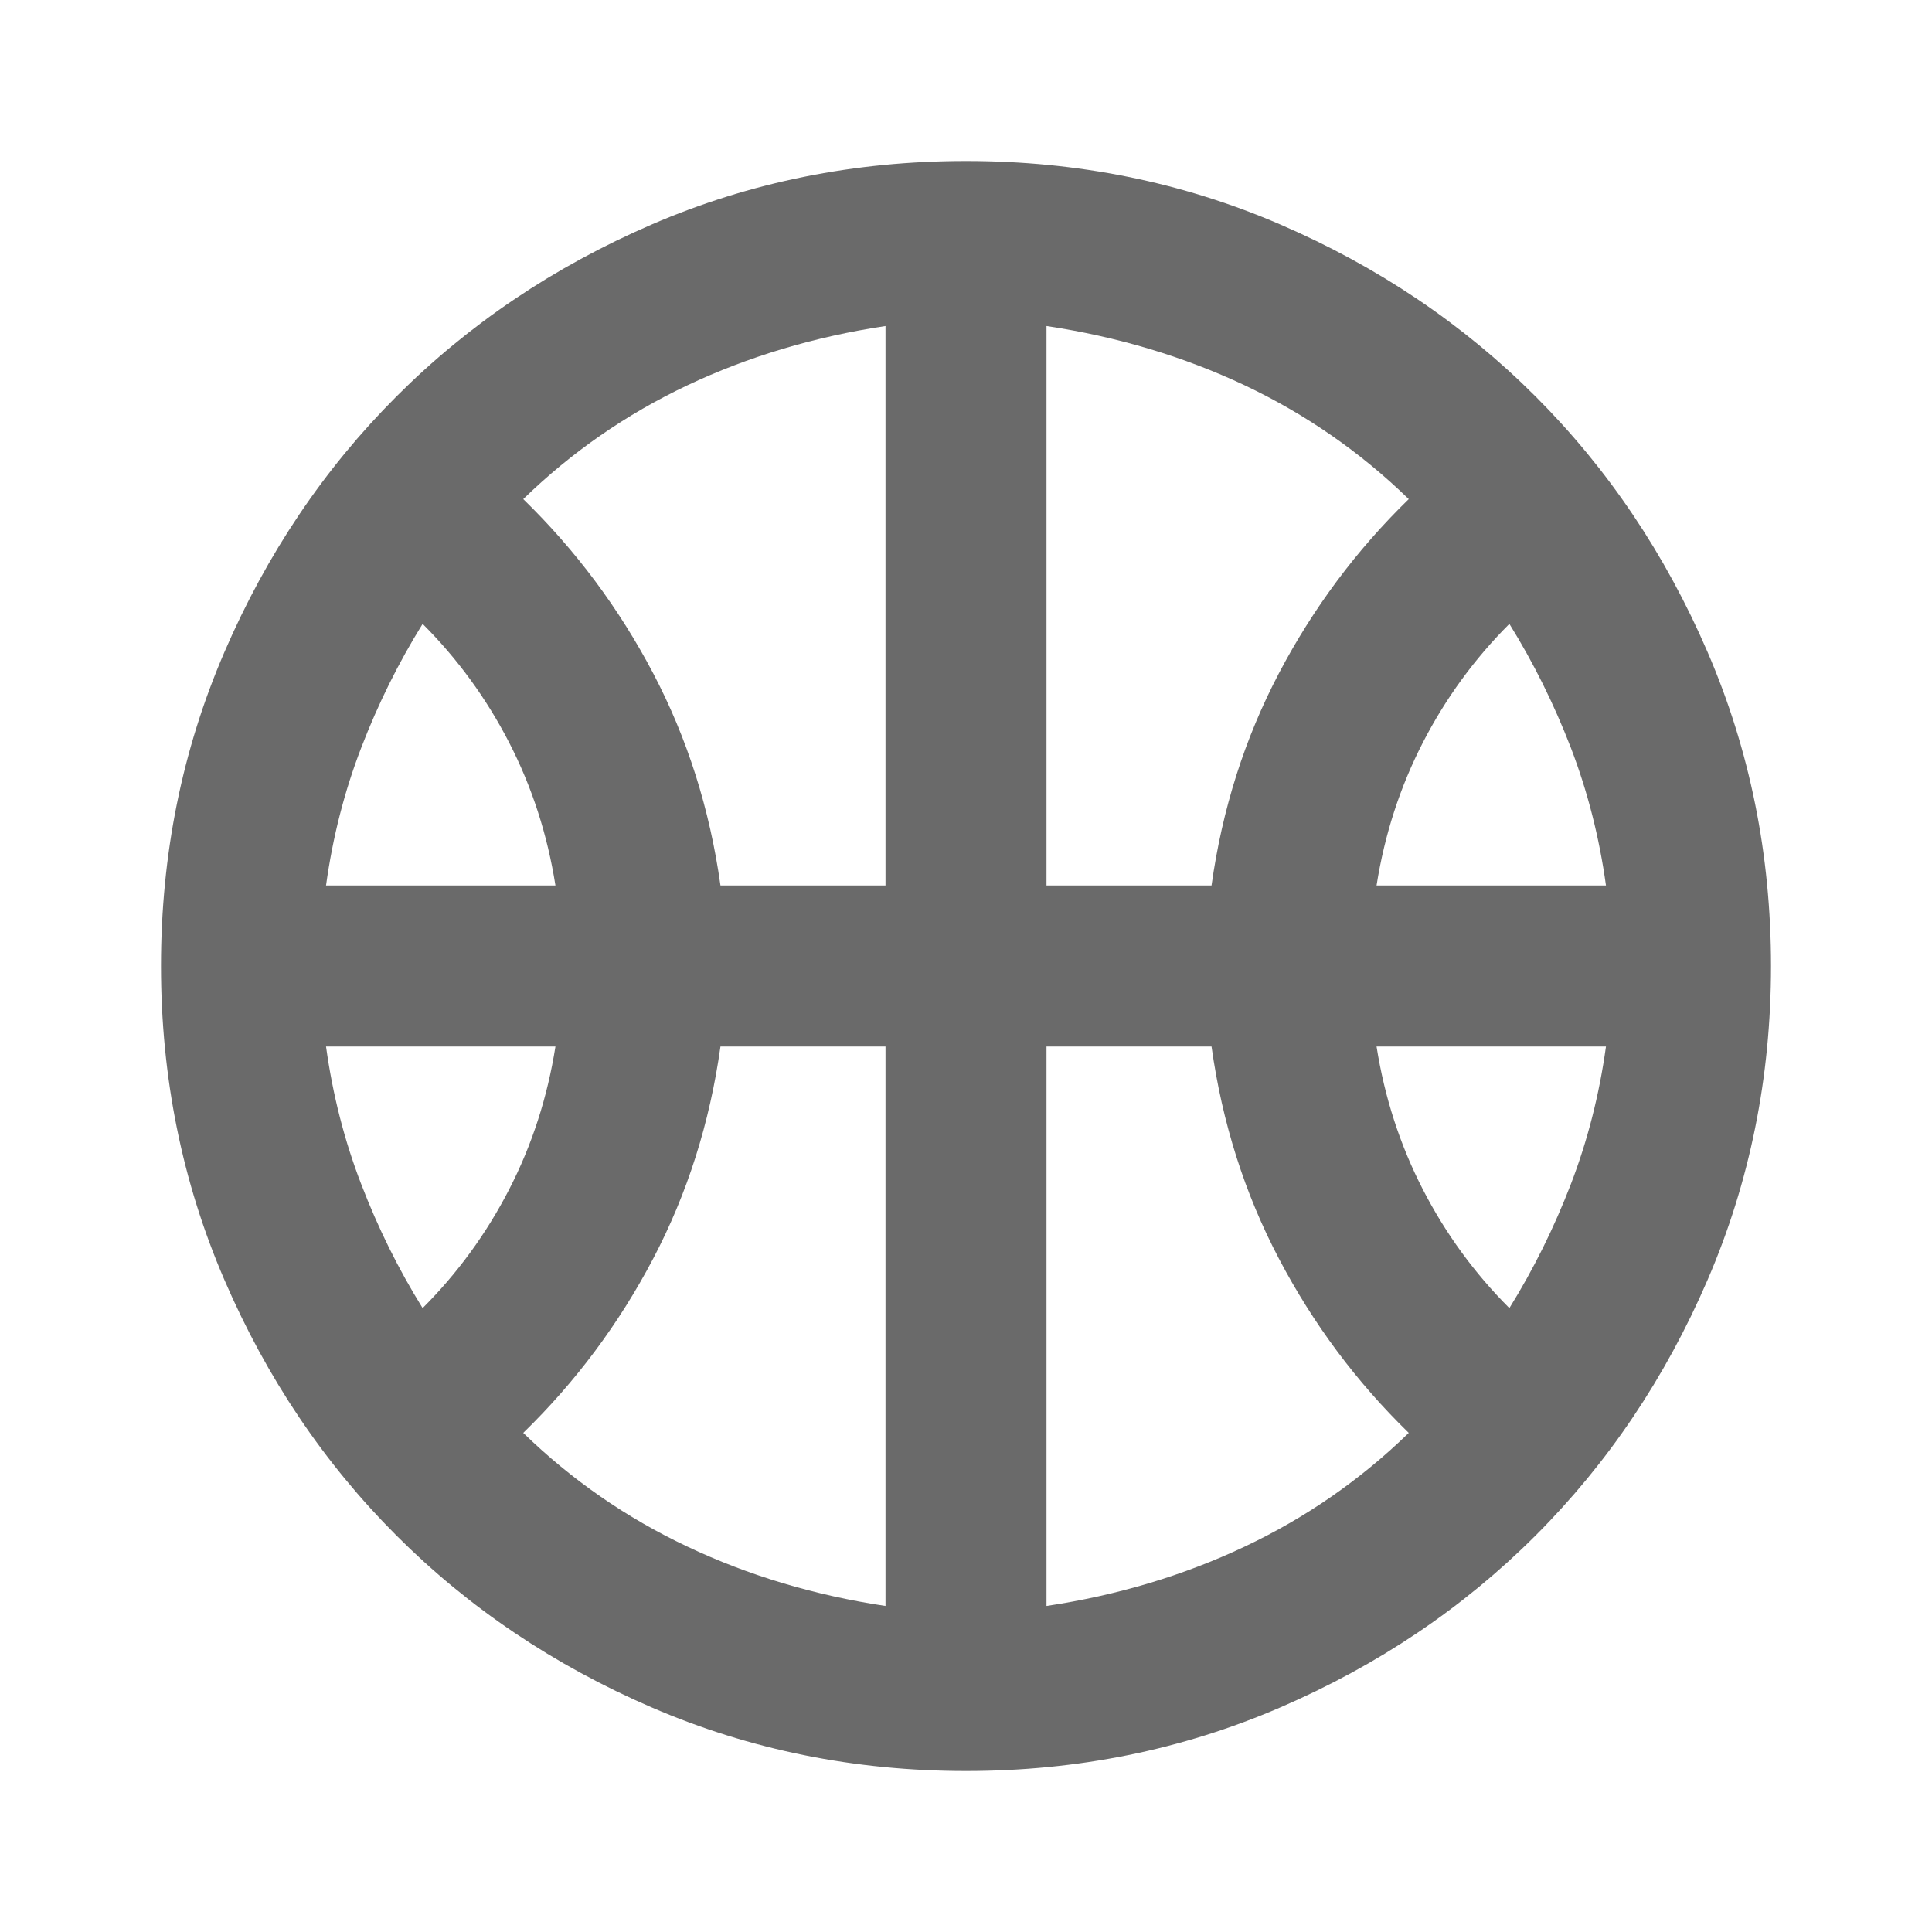 <svg width="24" height="24" viewBox="0 0 24 24" fill="none" xmlns="http://www.w3.org/2000/svg">
<mask id="mask0_23_5655" style="mask-type:alpha" maskUnits="userSpaceOnUse" x="0" y="0" width="24" height="24">
<rect width="24" height="24" fill="#D9D9D9"/>
</mask>
<g mask="url(#mask0_23_5655)">
<path d="M4.05 11H6.9C6.8 10.367 6.608 9.775 6.325 9.225C6.042 8.675 5.683 8.183 5.25 7.75C4.95 8.233 4.696 8.746 4.488 9.287C4.279 9.829 4.133 10.4 4.05 11ZM17.1 11H19.95C19.867 10.4 19.721 9.829 19.513 9.287C19.304 8.746 19.05 8.233 18.75 7.75C18.317 8.183 17.958 8.675 17.675 9.225C17.392 9.775 17.2 10.367 17.1 11ZM5.25 16.25C5.683 15.817 6.042 15.325 6.325 14.775C6.608 14.225 6.8 13.633 6.9 13H4.05C4.133 13.6 4.279 14.171 4.488 14.712C4.696 15.254 4.95 15.767 5.25 16.25ZM18.75 16.25C19.05 15.767 19.304 15.254 19.513 14.712C19.721 14.171 19.867 13.6 19.95 13H17.1C17.2 13.633 17.392 14.225 17.675 14.775C17.958 15.325 18.317 15.817 18.75 16.25ZM8.95 11H11V4.05C10.117 4.183 9.296 4.429 8.538 4.787C7.779 5.146 7.1 5.617 6.5 6.2C7.15 6.833 7.688 7.554 8.113 8.362C8.538 9.171 8.817 10.05 8.95 11ZM13 11H15.05C15.183 10.05 15.463 9.171 15.888 8.362C16.313 7.554 16.85 6.833 17.5 6.2C16.9 5.617 16.221 5.146 15.463 4.787C14.704 4.429 13.883 4.183 13 4.05V11ZM11 19.95V13H8.95C8.817 13.95 8.538 14.829 8.113 15.637C7.688 16.446 7.15 17.167 6.5 17.8C7.1 18.383 7.779 18.854 8.538 19.212C9.296 19.571 10.117 19.817 11 19.95ZM13 19.95C13.883 19.817 14.704 19.571 15.463 19.212C16.221 18.854 16.9 18.383 17.5 17.8C16.85 17.167 16.313 16.446 15.888 15.637C15.463 14.829 15.183 13.95 15.05 13H13V19.95ZM12 22C10.617 22 9.317 21.737 8.1 21.212C6.883 20.687 5.825 19.975 4.925 19.075C4.025 18.175 3.313 17.117 2.788 15.9C2.263 14.683 2 13.383 2 12C2 10.617 2.263 9.317 2.788 8.1C3.313 6.883 4.025 5.825 4.925 4.925C5.825 4.025 6.883 3.312 8.1 2.787C9.317 2.262 10.617 2 12 2C13.383 2 14.683 2.262 15.9 2.787C17.117 3.312 18.175 4.025 19.075 4.925C19.975 5.825 20.687 6.883 21.212 8.1C21.737 9.317 22 10.617 22 12C22 13.383 21.737 14.683 21.212 15.9C20.687 17.117 19.975 18.175 19.075 19.075C18.175 19.975 17.117 20.687 15.9 21.212C14.683 21.737 13.383 22 12 22Z" fill="#6A6A6A"/>
</g>
</svg>
